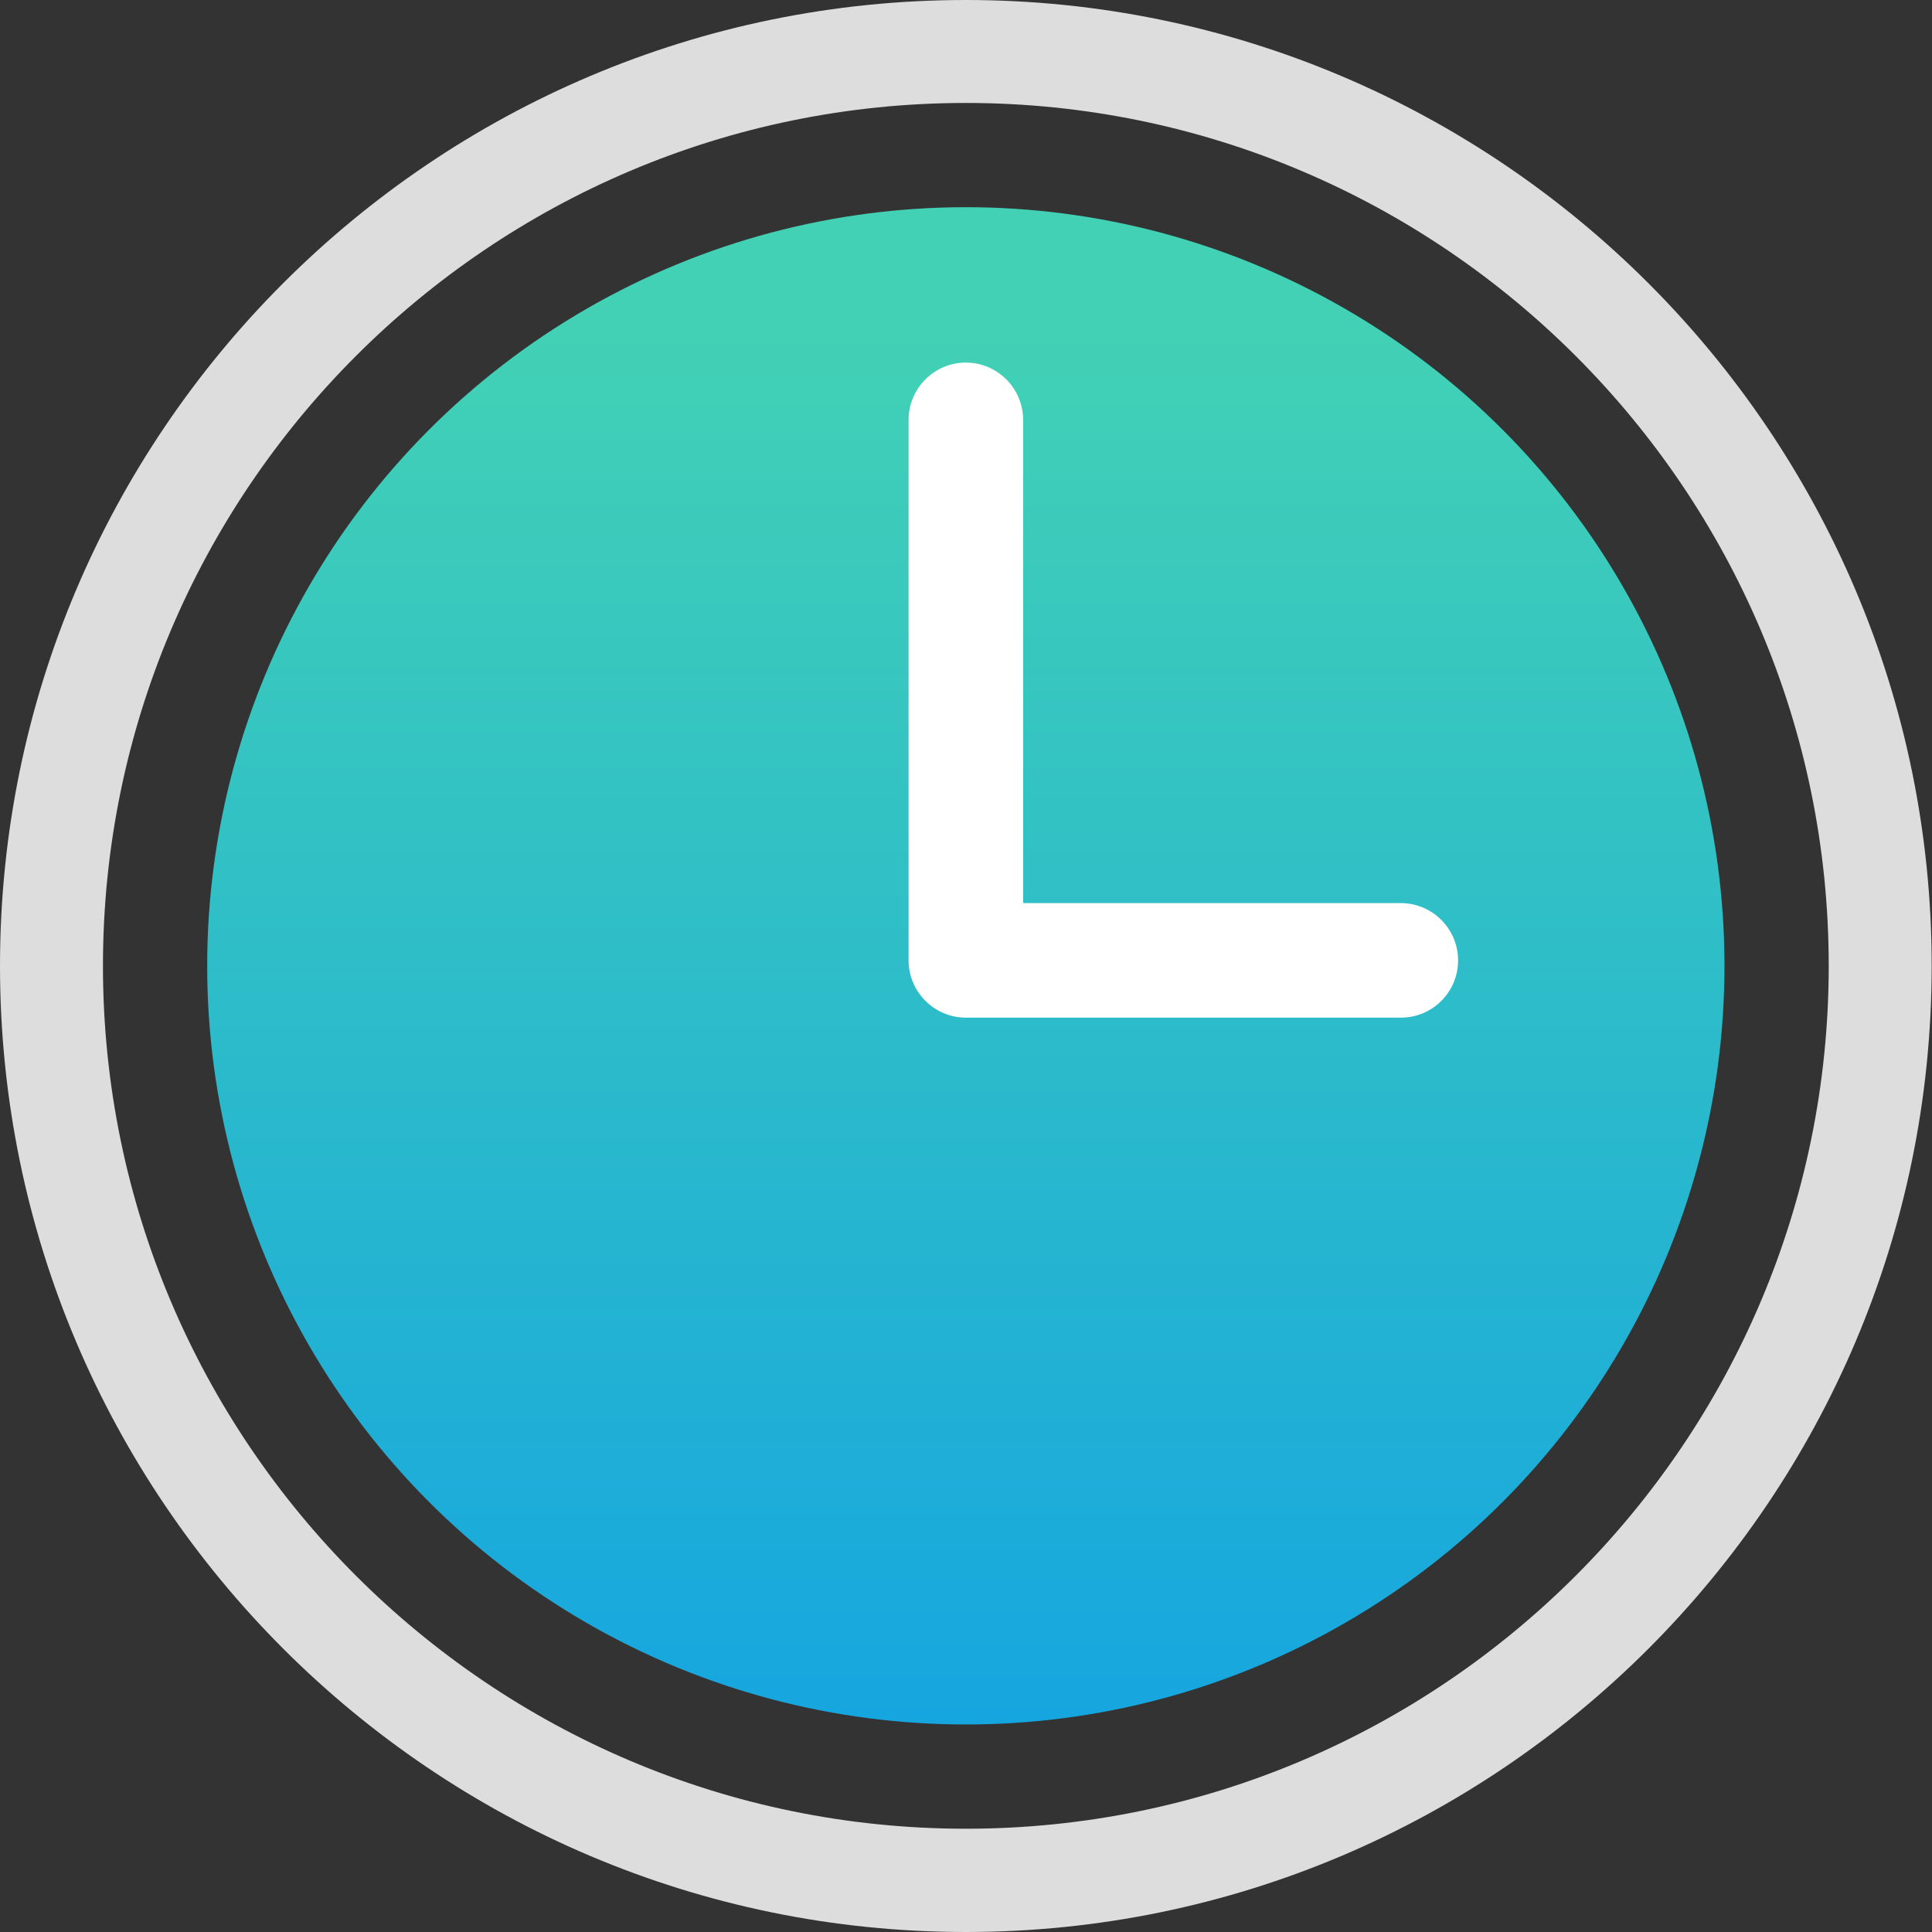 <?xml version="1.0" encoding="utf-8"?>
<!-- Generator: Adobe Illustrator 19.0.0, SVG Export Plug-In . SVG Version: 6.00 Build 0)  -->
<svg version="1.1" id="Layer_1" xmlns="http://www.w3.org/2000/svg" xmlns:xlink="http://www.w3.org/1999/xlink" x="0px" y="0px"
	 viewBox="0 0 600.5 600.5" style="enable-background:new 0 0 600.5 600.5;" xml:space="preserve">
<rect x="0" y="0" width="600.5" height="600.5" fill="#333333" stroke="none"/>
<style type="text/css">
	.st0{fill:#DDDDDD;}
	.st1{fill:url(#XMLID_15_);}
	.st2{fill:#FFFFFF;}
</style>
<g id="XMLID_88_">
	<g id="XMLID_101_">
		<path id="XMLID_102_" class="st0" d="M300.2,600.5C134.7,600.5,0,465.8,0,300.2S134.7,0,300.2,0s300.2,134.7,300.2,300.2
			S465.8,600.5,300.2,600.5z M300.2,32C152.3,32,32,152.3,32,300.2s120.3,268.2,268.2,268.2c147.9,0,268.2-120.3,268.2-268.2
			S448.1,32,300.2,32z"/>
	</g>
	<linearGradient id="XMLID_15_" gradientUnits="userSpaceOnUse" x1="300.239" y1="101.556" x2="300.239" y2="536.127">
		<stop  offset="0" style="stop-color:#42D1B5"/>
		<stop  offset="1" style="stop-color:#16A6DF"/>
	</linearGradient>
	<circle id="XMLID_98_" class="st1" cx="300.2" cy="300.2" r="235.8"/>
	<g id="XMLID_90_">
		<path id="XMLID_92_" class="st2" d="M435.4,316.3H300.2c-9.8,0-17.8-8-17.8-17.8v-168c0-9.8,8-17.8,17.8-17.8s17.8,8,17.8,17.8
			v150.2h117.4c9.8,0,17.8,8,17.8,17.8S445.3,316.3,435.4,316.3z"/>
	</g>
</g>
</svg>
